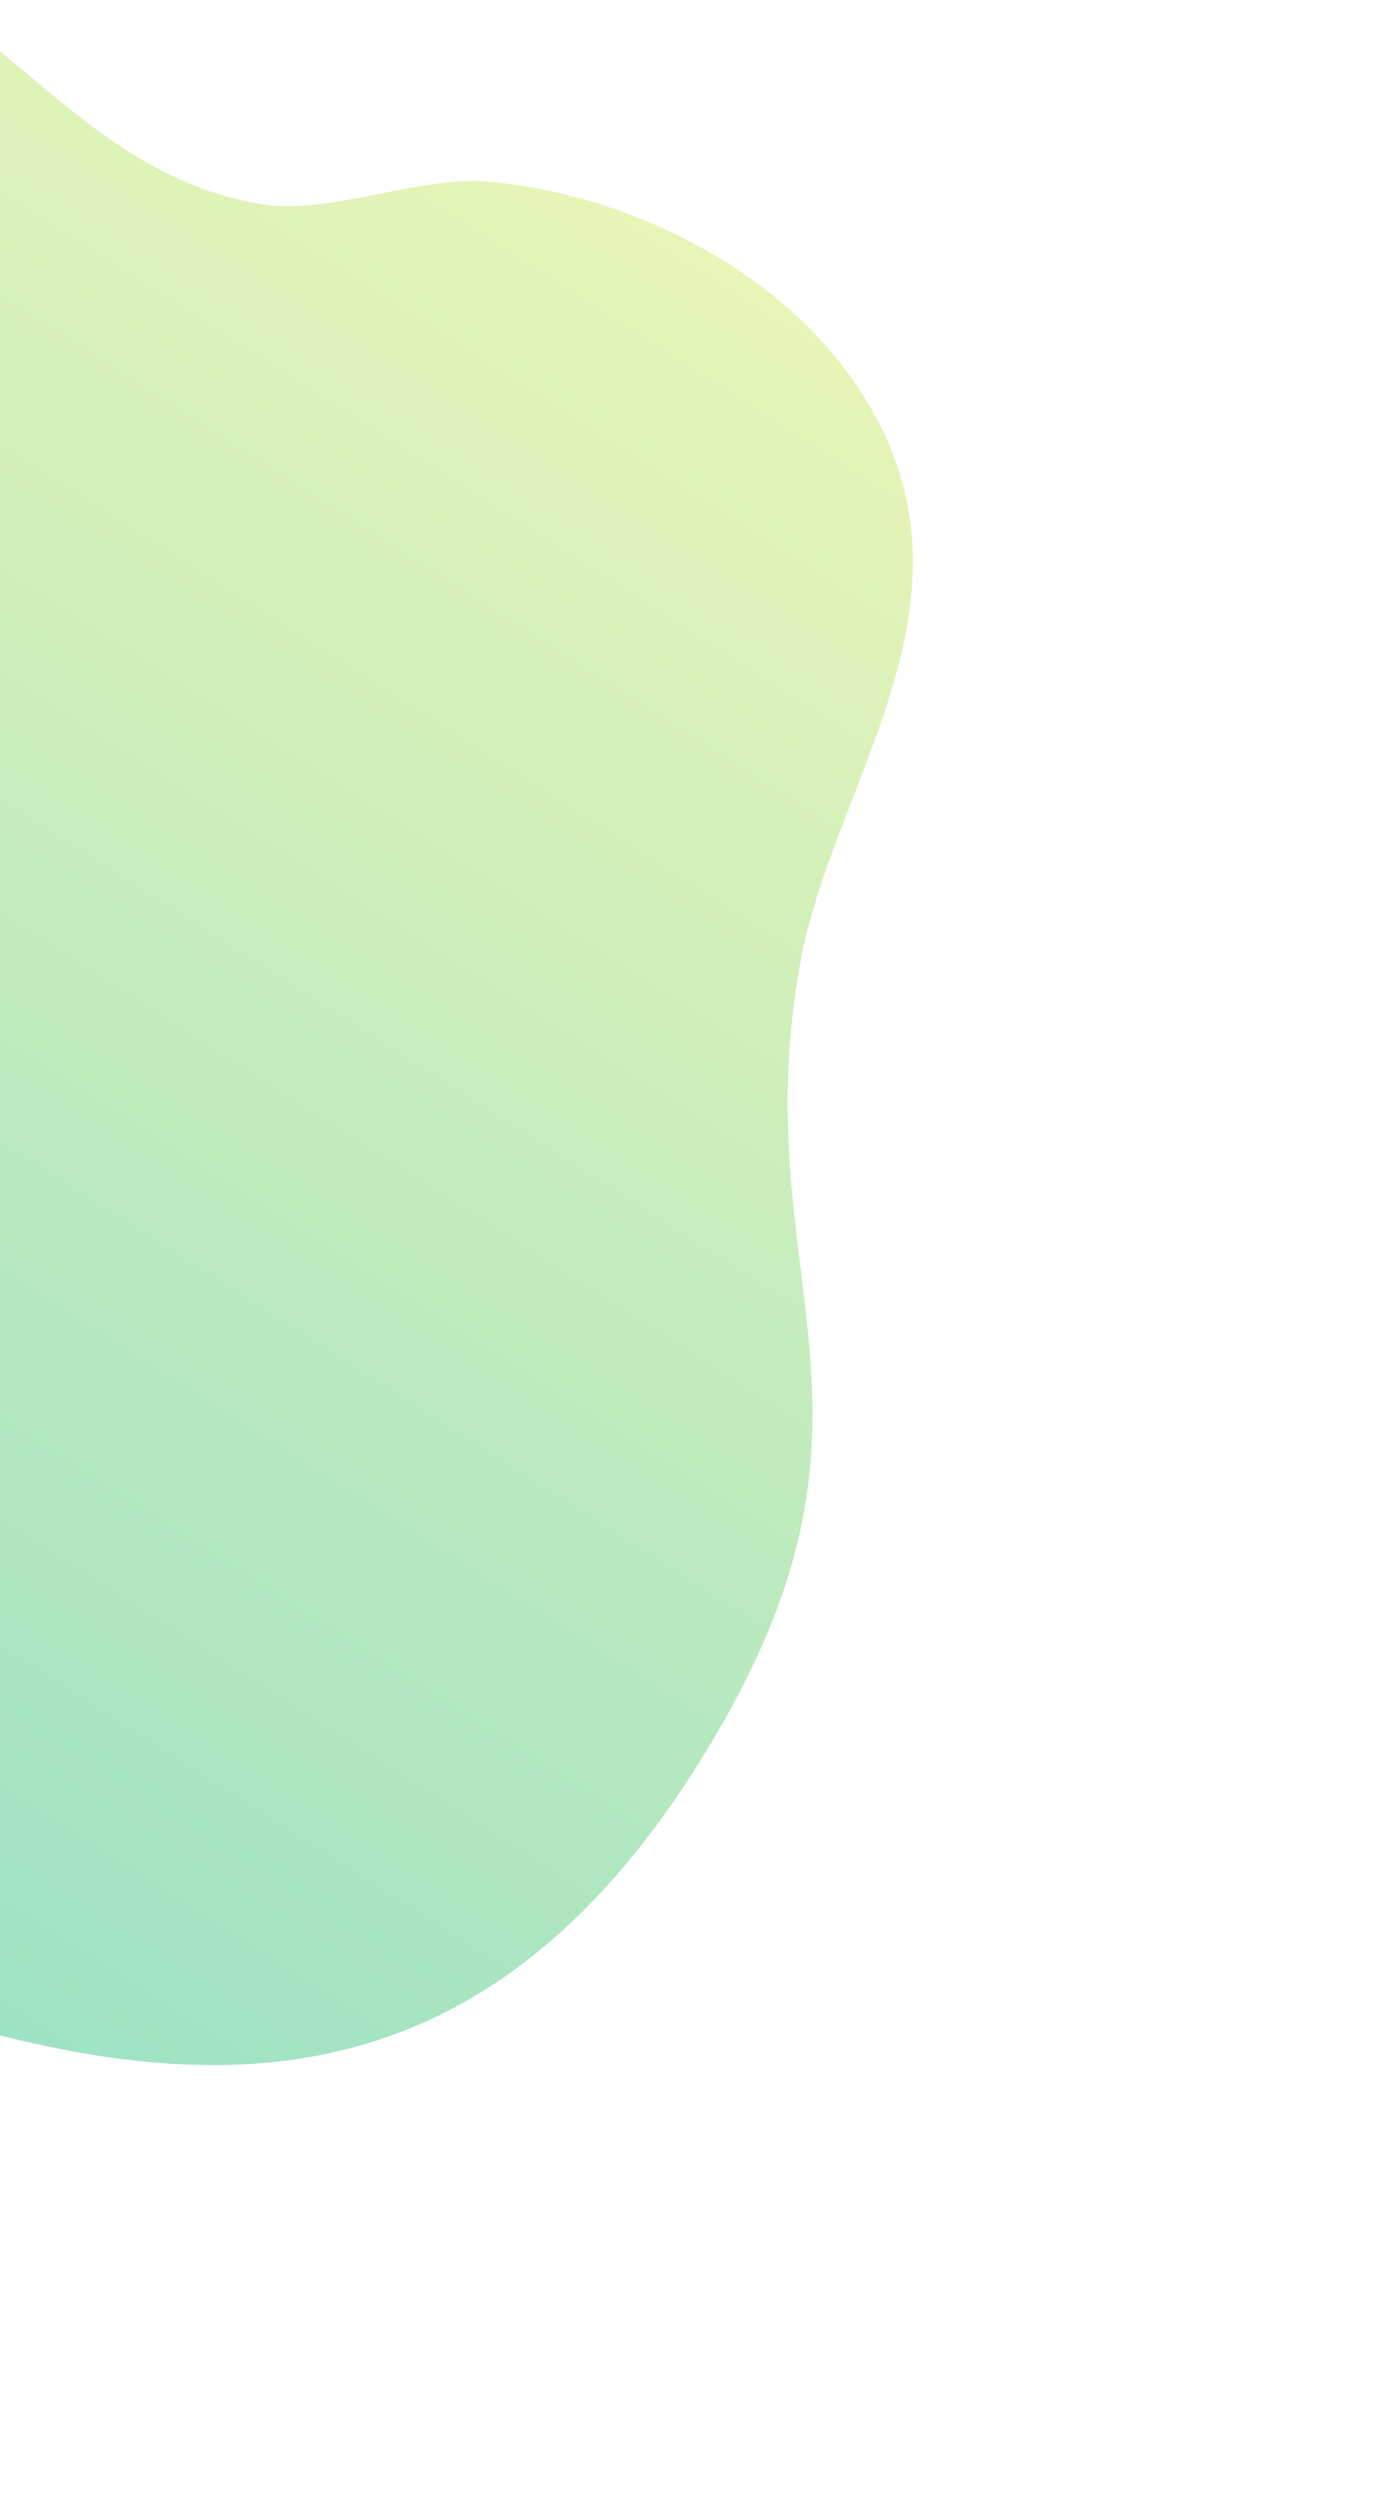 <svg width="216" height="393" viewBox="0 0 216 393" fill="none" xmlns="http://www.w3.org/2000/svg">
<g opacity="0.78" filter="url(#filter0_f_582_2811)">
<path d="M114.011 270.327C142.083 220.751 117.17 199.906 125.853 151.617C130.796 124.102 153.438 97.309 138.709 67.366C127.626 44.848 101.41 30.893 77.161 28.589C65.833 27.514 51.982 33.887 41.174 32.095C18.872 28.39 7.215 12.111 -11.242 -0.525C-32.526 -15.082 -56.058 -24.395 -83.436 -11.834C-110.143 0.412 -120.719 29.761 -143.011 47.569C-166.348 66.208 -190.593 66.103 -198.351 100.45C-204.516 127.769 -186.095 148.217 -182.573 172.604C-173.557 234.935 -192.543 278.65 -118.143 298.171C-87.018 306.336 -53.49 302.162 -24.083 312.563C28.216 331.037 76.767 336.098 114.011 270.327Z" fill="url(#paint0_linear_582_2811)"/>
</g>
<defs>
<filter id="filter0_f_582_2811" x="-203.603" y="-21.721" width="351.221" height="350.383" filterUnits="userSpaceOnUse" color-interpolation-filters="sRGB">
<feFlood flood-opacity="0" result="BackgroundImageFix"/>
<feBlend mode="normal" in="SourceGraphic" in2="BackgroundImageFix" result="shape"/>
<feGaussianBlur stdDeviation="2" result="effect1_foregroundBlur_582_2811"/>
</filter>
<linearGradient id="paint0_linear_582_2811" x1="-118.935" y1="302.868" x2="68.253" y2="8.743" gradientUnits="userSpaceOnUse">
<stop stop-color="#72D6B6"/>
<stop offset="1" stop-color="#E2F2A2"/>
</linearGradient>
</defs>
</svg>
